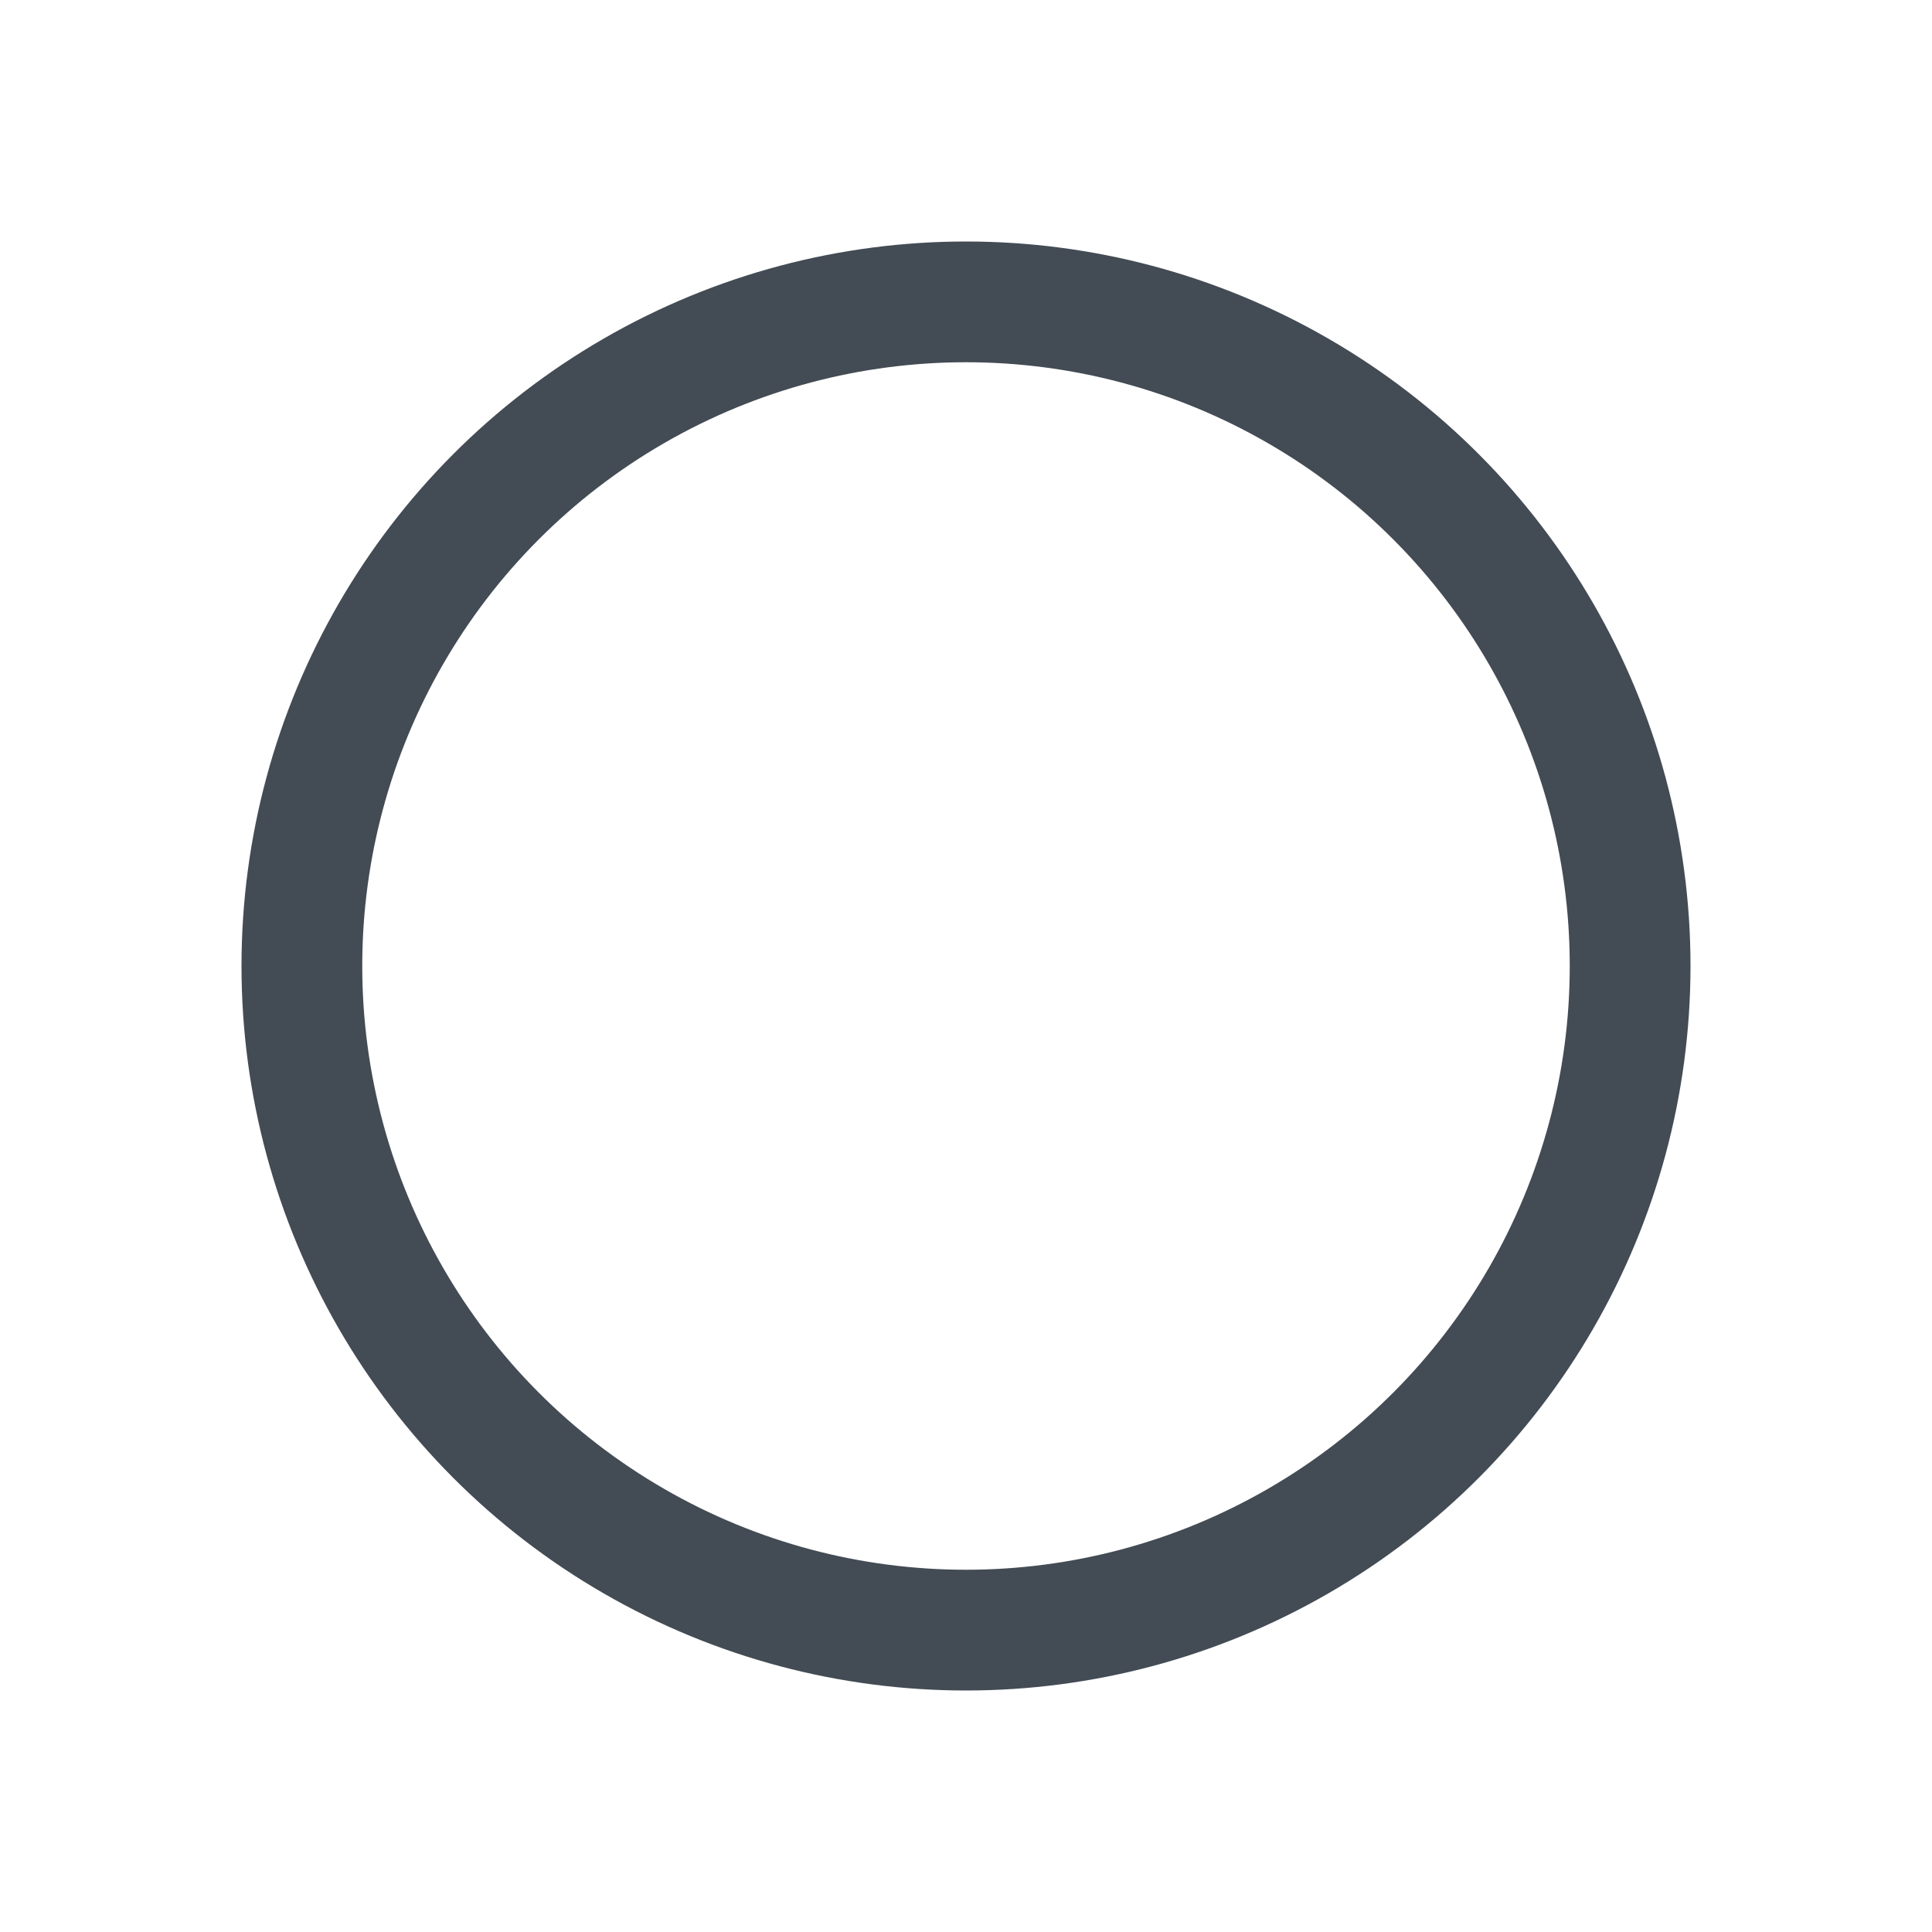 <?xml version="1.0" encoding="UTF-8"?>
<svg width="16px" height="16px" viewBox="0 0 16 16" version="1.1" xmlns="http://www.w3.org/2000/svg" xmlns:xlink="http://www.w3.org/1999/xlink">
    <!-- Generator: Sketch 47 (45396) - http://www.bohemiancoding.com/sketch -->
    <title>ic_cicle</title>
    <desc>Created with Sketch.</desc>
    <defs></defs>
    <g id="Icon" stroke="none" stroke-width="1" fill="none" fill-rule="evenodd">
        <g id="图标" transform="translate(-2017, -976)">
            <g id="ic-straight-copy-2" transform="translate(2017, 976)">
                <rect id="ic_cicle" stroke="#DEDEDE" stroke-width="0.81" opacity="0" x="0.405" y="0.405" width="15.19" height="15.19"></rect>
                <circle id="Oval-7" stroke="#434B54" cx="8" cy="8" r="5.5"></circle>
            </g>
        </g>
    </g>
</svg>